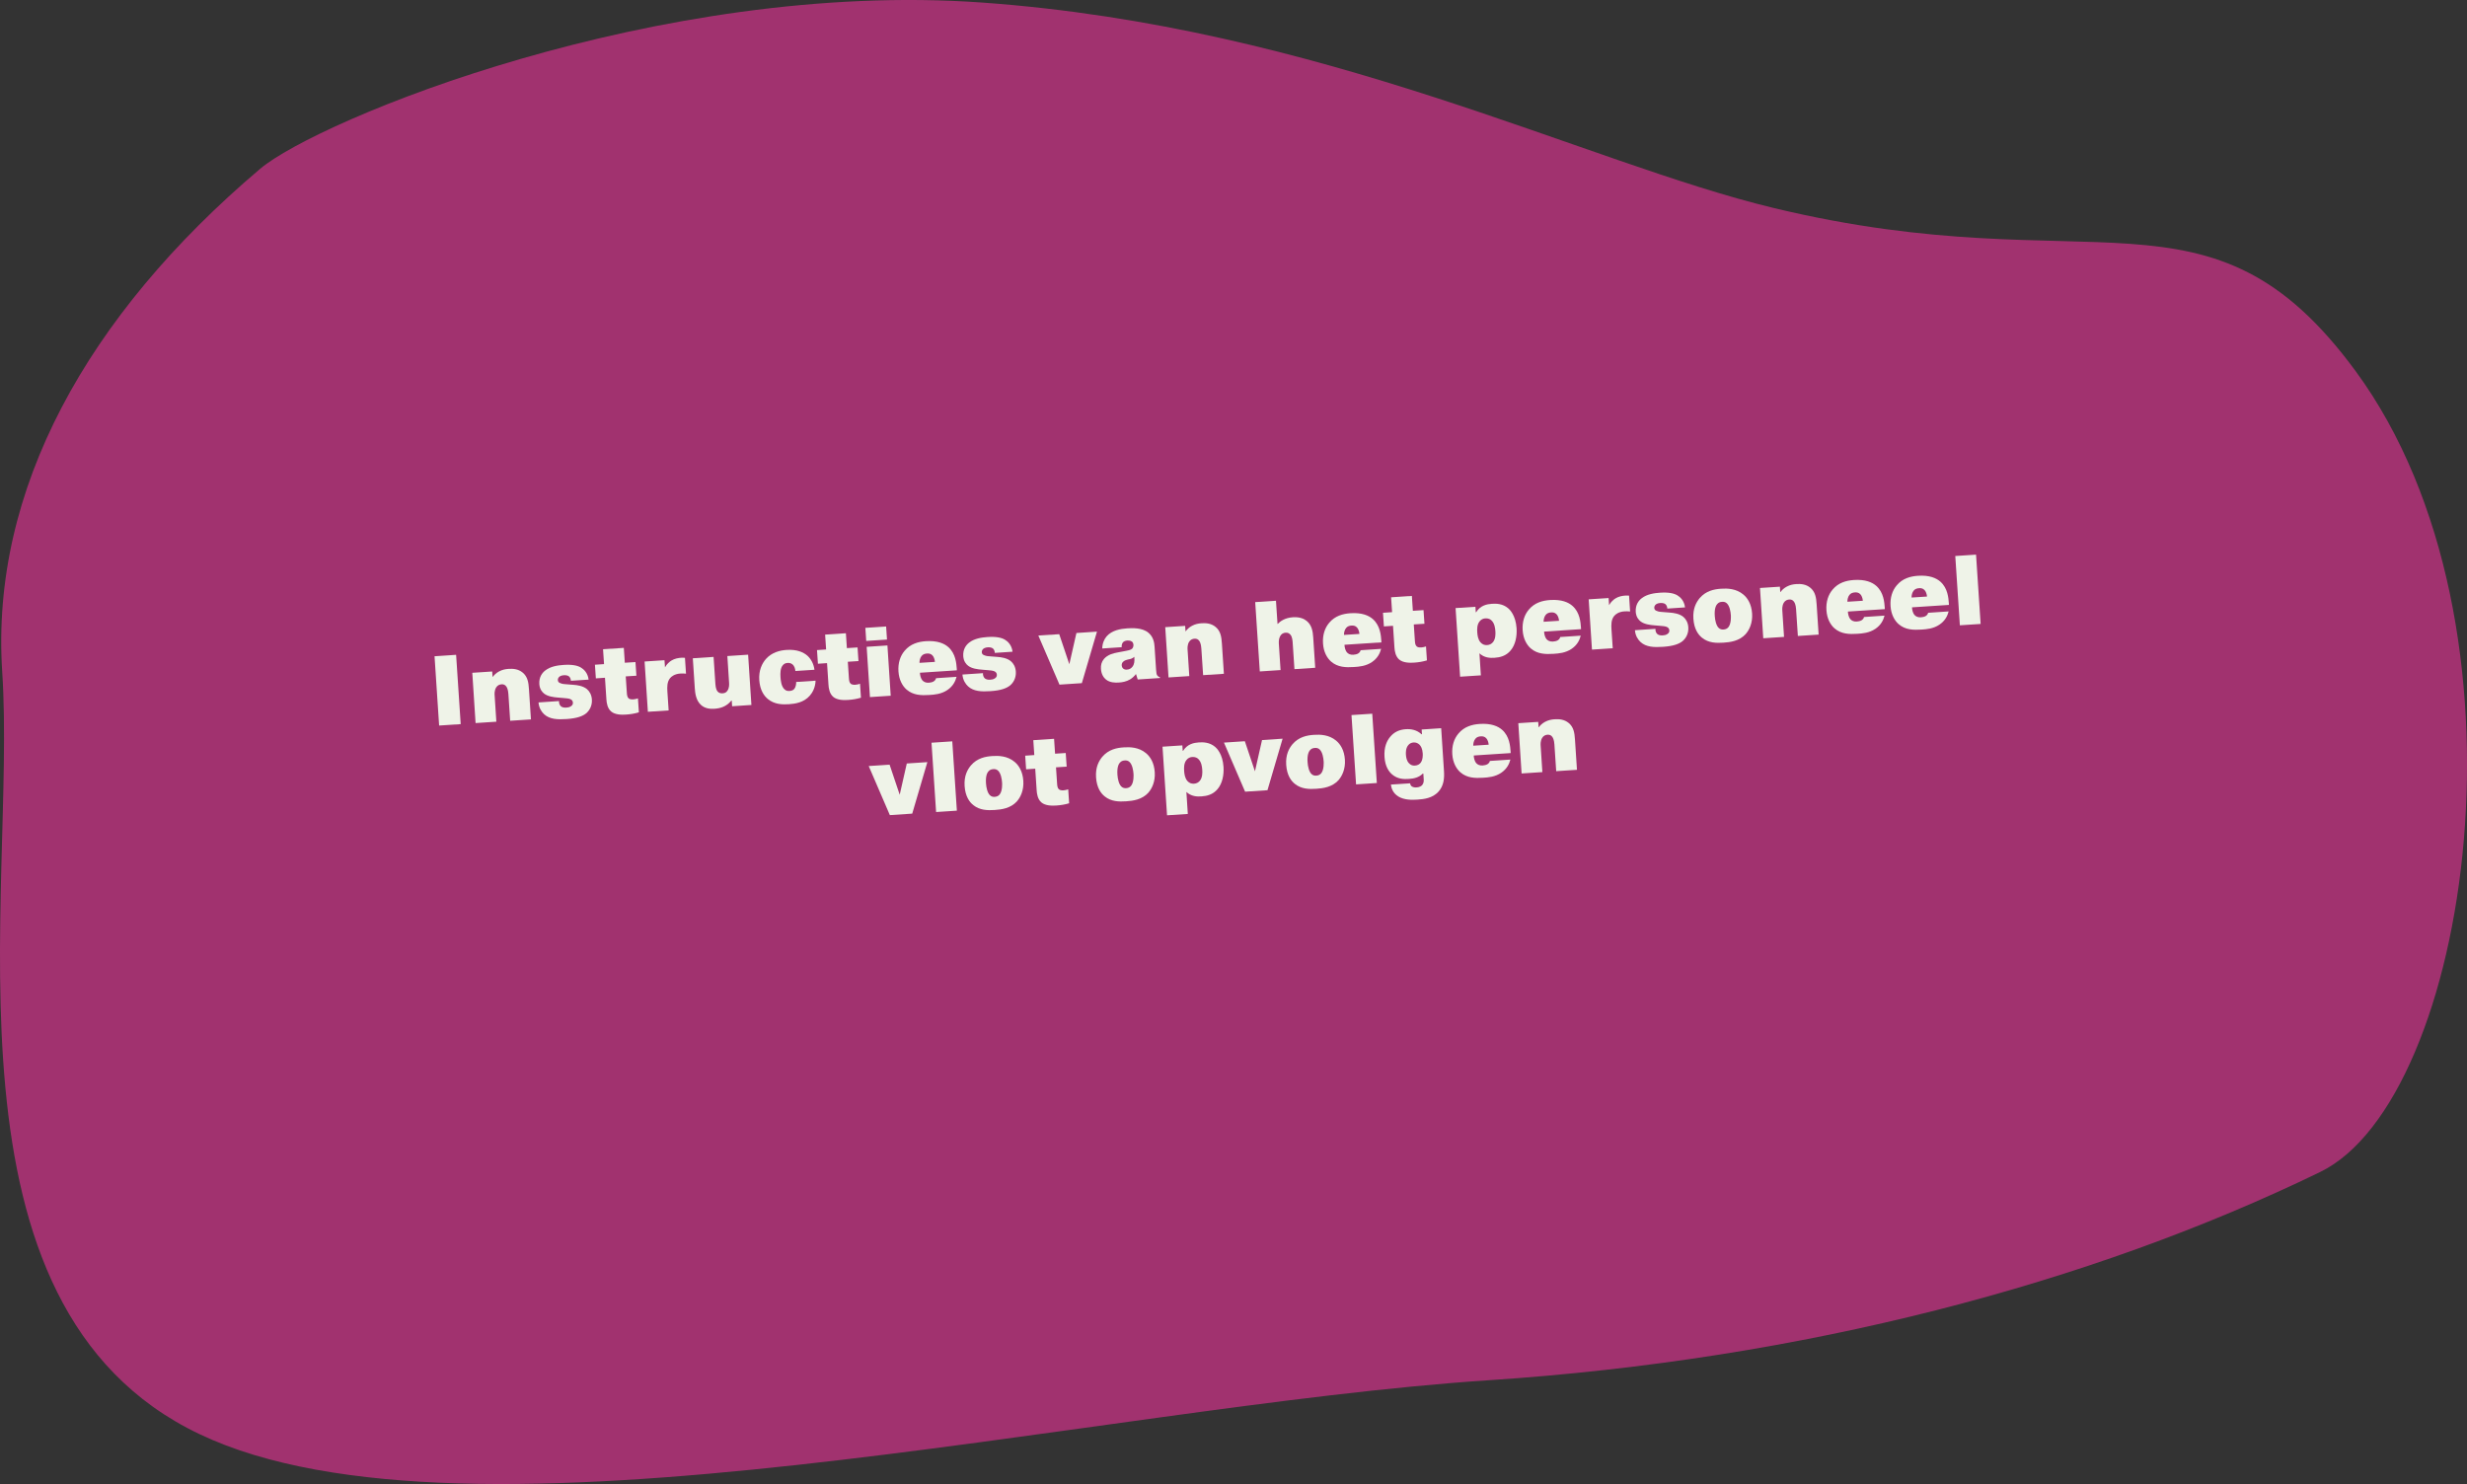 <?xml version="1.0" encoding="UTF-8"?>
<svg id="Layer_2" data-name="Layer 2" xmlns="http://www.w3.org/2000/svg" viewBox="0 0 397.92 239.39">
  <rect x="0" y="0" width="397.92" height="239.39" fill="#333333" stroke="none"/>
  <defs>
    <style>
      .cls-1 {
        fill: #d13389;
        opacity: .7;
      }

      .cls-1, .cls-2 {
        stroke-width: 0px;
      }

      .cls-2 {
        fill: #eff3e8;
      }
    </style>
  </defs>
  <g id="Layer_1-2" data-name="Layer 1">
    <g>
      <path class="cls-1" d="M374.23,189.06c-37.1,18.02-83.4,30.25-134.11,33.59-63.85,4.21-164.56,29.36-207.95,8.69C-11.22,210.66,2.71,144.15.36,108.39c-1.93-29.32,13.68-57.5,41.58-81.14C51.26,19.35,106.23-3.32,158.39.41c54.97,3.94,97.26,25.82,127.73,33.15,51.69,12.44,70.26-5.8,93.83,26.3,30.11,41.01,18.36,117.51-5.72,129.2Z"/>
      <g>
        <path class="cls-2" d="M73.57,105.63l.74,11.18-3.48.23-.74-11.18,3.48-.23Z"/>
        <path class="cls-2" d="M79.43,109.18h.06c.24-.33.55-.62.99-.86.53-.29,1.05-.39,1.54-.42.72-.05,1.57,0,2.29.6.78.65.94,1.54,1.01,2.68l.32,4.87-3.35.22-.29-4.34c-.05-.75-.25-1.06-.33-1.18-.19-.28-.46-.39-.79-.36-.29.02-.63.14-.86.52-.29.47-.25,1.11-.24,1.2l.28,4.31-3.35.22-.53-8.11,3.21-.21.06.86Z"/>
        <path class="cls-2" d="M90.17,113.08c-.03.29.07.65.3.85.17.15.47.24.83.22.29-.02.54-.05.8-.23.18-.12.33-.29.31-.58-.02-.27-.16-.46-.44-.57-.28-.11-.63-.13-1.09-.17l-.84-.07c-.77-.06-1.68-.18-2.27-.64-.32-.25-.72-.71-.78-1.54-.07-1.13.47-1.83.98-2.21.84-.65,2.02-.82,2.94-.88,1.37-.09,2.24.09,2.8.43.42.25,1.1.83,1.23,1.94l-2.86.19c0-.22-.1-.54-.29-.7-.2-.18-.58-.22-.85-.2-.43.03-.65.19-.71.24-.17.14-.27.35-.25.56.02.3.2.4.38.47.38.17.68.16,1.02.19l1.13.09c.56.04,1.52.16,2.16.69.39.33.75.88.8,1.68.07,1.05-.43,1.82-.94,2.24-.52.42-1.42.8-3.15.91-1.47.1-2.72.04-3.61-.77-.39-.36-.84-.99-.91-1.91l3.27-.22Z"/>
        <path class="cls-2" d="M95.96,107.23l1.47-.1-.16-2.4,3.35-.22.16,2.4,1.72-.11.15,2.2-1.72.11.18,2.68c.02.24.04.64.28.86.12.1.33.2.77.17.24-.02.51-.08.74-.16l.15,2.25c-.71.21-1.34.31-2.05.36s-1.79.05-2.44-.51c-.58-.51-.72-1.38-.75-1.95l-.23-3.48-1.47.1-.15-2.2Z"/>
        <path class="cls-2" d="M110.63,108.67c-.28-.03-.63-.04-.88-.02-.97.06-1.46.5-1.65.72-.52.61-.5,1.46-.45,2.23l.2,3-3.35.22-.53-8.11,3.21-.21.08,1.15c.32-.57.73-.9,1.03-1.09.52-.32,1.11-.43,1.64-.46.19-.01.35,0,.55.01l.17,2.57Z"/>
        <path class="cls-2" d="M118.04,113.02h-.08c-.82,1.01-1.84,1.25-2.69,1.31-.69.05-1.51-.01-2.17-.58-.88-.76-.98-2.04-1.03-2.71l-.32-4.85,3.35-.22.29,4.36c.05.72.21,1.04.35,1.21.23.27.53.32.82.3.37-.02.6-.15.79-.45.28-.42.27-.95.25-1.25l-.28-4.31,3.35-.22.53,8.11-3.11.21-.06-.89Z"/>
        <path class="cls-2" d="M131.55,109.82c-.04,1.06-.47,1.88-.93,2.4-.98,1.12-2.35,1.31-3.39,1.38s-2.34.03-3.39-.85c-.59-.49-1.26-1.42-1.37-3.01s.43-2.71,1.09-3.46c.94-1.04,2.22-1.37,3.32-1.44,1.71-.11,2.74.4,3.35.93.53.48,1.01,1.25,1.14,2.27l-3.08.2c-.02-.32-.13-.78-.46-1.06-.22-.19-.5-.26-.79-.24-.34.02-.58.13-.79.39-.39.47-.4,1.26-.36,1.9.03.45.11,1.47.63,1.95.26.26.53.3.84.28.24-.02.53-.07.75-.32.24-.29.33-.79.31-1.13l3.13-.21Z"/>
        <path class="cls-2" d="M131.78,104.87l1.47-.1-.16-2.4,3.35-.22.16,2.4,1.72-.11.15,2.2-1.72.11.18,2.68c.02.24.04.64.28.86.12.1.33.2.77.17.24-.02.51-.08.74-.16l.15,2.25c-.71.21-1.34.31-2.05.36s-1.79.05-2.44-.51c-.58-.51-.72-1.38-.75-1.95l-.23-3.48-1.47.1-.15-2.2Z"/>
        <path class="cls-2" d="M139.58,101.28l3.35-.22.14,2.11-3.35.22-.14-2.11ZM143.14,104.12l.53,8.11-3.35.22-.53-8.11,3.35-.22Z"/>
        <path class="cls-2" d="M154.29,109.18c-.18.7-.56,1.51-1.48,2.13-.98.66-2.07.75-2.92.8-1.26.08-2.59.06-3.67-.88-.66-.58-1.21-1.56-1.3-2.91s.28-2.51,1-3.35c.92-1.1,2.18-1.46,3.43-1.54,1.85-.12,2.96.37,3.62.96,1.18,1.06,1.29,2.59,1.36,3.55v.19s-5.95.39-5.95.39c.01.43.16.94.38,1.21.23.26.56.43,1.05.4.24-.02.57-.07.79-.21.25-.16.35-.36.38-.52l3.29-.22ZM150.8,106.76c-.02-.35-.18-.84-.42-1.06-.26-.26-.58-.3-.85-.28-.34.02-.67.12-.89.41-.24.29-.34.76-.33,1.1l2.49-.16Z"/>
        <path class="cls-2" d="M158.55,108.58c-.03.29.07.65.3.85.17.15.47.24.83.22.29-.02.54-.05.8-.23.18-.12.33-.29.31-.58-.02-.27-.16-.46-.44-.57-.28-.11-.63-.13-1.09-.17l-.84-.07c-.77-.06-1.68-.18-2.27-.64-.32-.25-.72-.71-.78-1.54-.07-1.13.47-1.83.98-2.21.84-.65,2.02-.82,2.94-.88,1.37-.09,2.24.09,2.8.43.42.25,1.1.83,1.23,1.94l-2.86.19c0-.22-.1-.54-.29-.7-.2-.18-.58-.22-.85-.2-.43.03-.65.19-.71.24-.17.14-.27.35-.25.56.02.3.2.4.38.47.38.17.68.16,1.02.19l1.13.09c.56.04,1.52.16,2.16.69.39.33.75.88.8,1.68.07,1.05-.43,1.82-.94,2.24-.52.42-1.42.8-3.15.91-1.47.1-2.72.04-3.61-.77-.39-.36-.84-.99-.91-1.91l3.27-.22Z"/>
        <path class="cls-2" d="M173.63,102.11l3.31-.22-2.44,8.31-3.61.24-3.41-7.92,3.37-.22,1.63,4.85,1.14-5.03Z"/>
        <path class="cls-2" d="M177.79,104.61c.01-.79.29-1.46.69-1.94.85-1,2.28-1.24,3.35-1.31.78-.05,2.43-.13,3.42.72.8.67.94,1.61.98,2.26l.24,3.66c.04.57.08.78.17.92.09.15.28.29.47.34v.11s-3.6.24-3.6.24l-.27-.86h-.03c-.24.32-.57.63-.94.85-.57.34-1.24.47-1.8.5-.64.04-1.46.02-2.09-.49-.34-.28-.74-.8-.8-1.71-.04-.61.09-1.14.5-1.62.6-.68,1.48-.9,2.13-1.02l.95-.18c.9-.17,1.25-.23,1.46-.45.1-.12.22-.32.2-.62-.02-.27-.14-.44-.24-.51-.24-.19-.62-.18-.72-.18-.37.02-.6.15-.73.3-.15.17-.24.48-.2.78l-3.15.21ZM182.96,105.96c-.33.28-.6.35-.94.41-.27.07-.68.14-.93.45-.13.17-.17.33-.16.52.02.24.12.41.24.51.19.16.4.18.57.17.37-.02.65-.14.89-.43.37-.44.37-1,.34-1.43v-.21Z"/>
        <path class="cls-2" d="M191.2,101.82h.06c.24-.33.55-.62.99-.86.53-.29,1.05-.39,1.54-.42.72-.05,1.57,0,2.29.6.78.65.94,1.54,1.01,2.68l.32,4.87-3.35.22-.29-4.34c-.05-.75-.25-1.06-.33-1.18-.19-.28-.46-.39-.79-.36-.29.02-.63.14-.86.52-.29.47-.25,1.11-.24,1.2l.28,4.31-3.35.22-.53-8.11,3.21-.21.06.86Z"/>
        <path class="cls-2" d="M206.07,100.66c.42-.43,1.18-1.01,2.49-1.09,1.09-.07,1.8.25,2.22.61.8.65.98,1.65,1.04,2.67l.32,4.87-3.35.22-.29-4.34c-.02-.26-.07-.85-.33-1.18-.18-.23-.43-.39-.81-.36s-.65.19-.85.52c-.19.32-.27.77-.24,1.2l.28,4.31-3.35.22-.74-11.18,3.35-.22.25,3.75Z"/>
        <path class="cls-2" d="M222.77,104.67c-.18.7-.56,1.51-1.48,2.13-.98.66-2.07.75-2.92.8-1.26.08-2.59.06-3.67-.88-.66-.58-1.21-1.56-1.3-2.91s.28-2.51,1-3.35c.92-1.1,2.18-1.46,3.43-1.54,1.85-.12,2.96.37,3.62.96,1.18,1.06,1.29,2.59,1.36,3.55v.19s-5.95.39-5.95.39c.01.43.16.94.38,1.21.23.26.56.43,1.05.4.24-.02.57-.07.79-.21.25-.16.35-.36.38-.52l3.29-.22ZM219.27,102.25c-.02-.35-.18-.84-.42-1.06-.26-.26-.58-.3-.85-.28-.34.02-.67.12-.89.41-.24.29-.34.76-.33,1.1l2.49-.16Z"/>
        <path class="cls-2" d="M223.07,98.85l1.47-.1-.16-2.4,3.35-.22.16,2.4,1.72-.11.15,2.2-1.72.11.18,2.68c.02.24.04.64.28.86.12.1.33.2.77.17.24-.02.51-.08.74-.16l.15,2.25c-.71.21-1.34.31-2.05.36s-1.79.05-2.44-.51c-.58-.51-.72-1.38-.75-1.95l-.23-3.48-1.47.1-.15-2.2Z"/>
        <path class="cls-2" d="M237.98,97.87l.06.89h.06c.68-1.11,1.76-1.31,2.54-1.36.69-.05,1.73-.03,2.61.71.27.22,1.23,1.14,1.37,3.25.08,1.28-.18,2.66-.97,3.58-.74.88-1.69,1.11-2.6,1.17-.72.05-1.65,0-2.42-.72l.23,3.55-3.35.22-.73-11.07,3.19-.21ZM238.8,103.62c.31.35.69.47,1.07.44.43-.03.72-.21.95-.48.43-.54.41-1.33.38-1.76-.03-.48-.13-1.26-.61-1.72-.19-.2-.52-.38-1-.35-.34.02-.68.16-.93.48-.42.51-.42,1.23-.38,1.79.03.45.11,1.13.52,1.6Z"/>
        <path class="cls-2" d="M254.97,102.54c-.18.7-.56,1.51-1.48,2.13-.98.66-2.07.75-2.92.8-1.26.08-2.59.06-3.67-.88-.66-.58-1.21-1.56-1.3-2.91s.28-2.51,1-3.35c.92-1.1,2.18-1.46,3.43-1.54,1.85-.12,2.96.37,3.62.96,1.18,1.06,1.29,2.59,1.36,3.55v.19s-5.95.39-5.95.39c.01.43.16.94.38,1.21.23.26.56.43,1.05.4.24-.02.57-.07.79-.21.25-.16.35-.36.38-.52l3.29-.22ZM251.47,100.13c-.02-.35-.18-.84-.42-1.06-.26-.26-.58-.3-.85-.28-.34.02-.67.12-.89.41-.24.29-.34.76-.33,1.1l2.49-.16Z"/>
        <path class="cls-2" d="M262.91,98.64c-.28-.03-.63-.04-.88-.02-.97.06-1.46.5-1.65.72-.52.61-.5,1.46-.45,2.23l.2,3-3.35.22-.53-8.11,3.21-.21.08,1.15c.32-.57.73-.9,1.03-1.09.52-.32,1.11-.43,1.64-.46.19-.01.35,0,.55.01l.17,2.57Z"/>
        <path class="cls-2" d="M267.02,101.43c-.03.29.07.65.3.85.17.15.47.24.83.22.29-.02.54-.05.8-.23.18-.12.33-.29.31-.58-.02-.27-.16-.46-.44-.57-.28-.11-.63-.13-1.09-.17l-.84-.07c-.77-.06-1.68-.18-2.27-.64-.32-.25-.72-.71-.78-1.54-.07-1.13.47-1.83.98-2.21.84-.65,2.02-.82,2.94-.88,1.37-.09,2.24.09,2.8.43.42.25,1.1.83,1.23,1.94l-2.86.19c0-.22-.1-.54-.29-.7-.2-.18-.58-.22-.85-.2-.43.03-.65.19-.71.24-.17.14-.27.35-.25.56.02.3.2.4.38.47.38.17.68.16,1.02.19l1.13.09c.56.04,1.52.16,2.16.69.39.33.75.88.8,1.68.07,1.05-.43,1.82-.94,2.24-.52.42-1.42.8-3.15.91-1.47.1-2.72.04-3.61-.77-.39-.36-.84-.99-.91-1.91l3.27-.22Z"/>
        <path class="cls-2" d="M281.6,102.26c-1.05,1.16-2.53,1.34-3.6,1.41-1.15.08-2.42.05-3.45-.78-.63-.49-1.3-1.42-1.41-3.08s.47-2.66,1-3.31c1.03-1.21,2.37-1.46,3.48-1.53.99-.07,2.42-.03,3.57.93.7.58,1.32,1.55,1.42,3.08s-.47,2.66-1.02,3.28ZM276.97,97.45c-.18.22-.47.72-.38,1.95.04.67.24,1.52.62,1.88.24.24.52.29.79.27.3-.02.57-.12.78-.37.49-.59.41-1.81.4-1.95-.04-.56-.18-1.46-.64-1.9-.24-.22-.48-.27-.77-.25-.34.02-.59.12-.79.37Z"/>
        <path class="cls-2" d="M287.13,95.5h.06c.24-.33.55-.62.99-.86.53-.29,1.05-.39,1.54-.42.72-.05,1.57,0,2.29.6.78.65.94,1.54,1.01,2.68l.32,4.87-3.35.22-.29-4.34c-.05-.75-.25-1.06-.33-1.18-.19-.28-.46-.39-.79-.36-.29.02-.63.14-.86.52-.29.47-.25,1.11-.24,1.2l.28,4.31-3.35.22-.53-8.11,3.21-.21.06.86Z"/>
        <path class="cls-2" d="M303.97,99.31c-.18.7-.56,1.51-1.48,2.13-.98.66-2.07.75-2.92.8-1.26.08-2.59.06-3.67-.88-.66-.58-1.21-1.56-1.3-2.91s.28-2.51,1-3.35c.92-1.1,2.18-1.46,3.43-1.54,1.85-.12,2.96.37,3.62.96,1.18,1.06,1.29,2.59,1.36,3.55v.19s-5.95.39-5.95.39c.01.43.16.94.38,1.21.23.26.56.43,1.05.4.24-.02.57-.07.79-.21.25-.16.35-.36.38-.52l3.29-.22ZM300.47,96.9c-.02-.35-.18-.84-.42-1.06-.26-.26-.58-.3-.85-.28-.34.02-.67.12-.89.41-.24.29-.34.76-.33,1.1l2.49-.16Z"/>
        <path class="cls-2" d="M314.31,98.63c-.18.7-.56,1.51-1.48,2.13-.98.66-2.07.75-2.92.8-1.26.08-2.59.06-3.67-.88-.66-.58-1.21-1.56-1.3-2.91s.28-2.51,1-3.35c.92-1.1,2.18-1.46,3.43-1.54,1.85-.12,2.96.37,3.62.96,1.18,1.06,1.29,2.59,1.36,3.55v.19s-5.95.39-5.95.39c.01.43.16.94.38,1.21.23.26.56.43,1.05.4.24-.02.57-.07.79-.21.25-.16.35-.36.38-.52l3.29-.22ZM310.82,96.22c-.02-.35-.18-.84-.42-1.06-.26-.26-.58-.3-.85-.28-.34.02-.67.12-.89.41-.24.29-.34.76-.33,1.1l2.49-.16Z"/>
        <path class="cls-2" d="M318.73,89.47l.74,11.18-3.35.22-.74-11.18,3.35-.22Z"/>
        <path class="cls-2" d="M146.27,123.16l3.31-.22-2.44,8.31-3.61.24-3.41-7.92,3.37-.22,1.63,4.85,1.14-5.03Z"/>
        <path class="cls-2" d="M153.6,119.59l.74,11.18-3.35.22-.74-11.18,3.35-.22Z"/>
        <path class="cls-2" d="M164.05,129.25c-1.05,1.16-2.53,1.34-3.6,1.41-1.15.08-2.42.05-3.45-.78-.63-.49-1.3-1.42-1.41-3.08s.47-2.66,1-3.31c1.03-1.21,2.37-1.46,3.48-1.53.99-.07,2.42-.03,3.57.93.7.58,1.32,1.55,1.42,3.08s-.47,2.66-1.02,3.28ZM159.42,124.44c-.18.22-.47.72-.38,1.95.04.67.24,1.52.62,1.88.24.24.52.29.79.27.3-.02.57-.12.78-.37.49-.59.41-1.81.4-1.95-.04-.56-.18-1.46-.64-1.9-.24-.22-.48-.27-.77-.25-.34.02-.59.12-.79.37Z"/>
        <path class="cls-2" d="M165.36,121.9l1.47-.1-.16-2.4,3.35-.22.16,2.4,1.72-.11.15,2.2-1.72.11.18,2.68c.02.24.04.64.28.86.12.1.33.2.77.17.24-.02.51-.08.74-.16l.15,2.25c-.71.21-1.34.31-2.05.36s-1.79.05-2.44-.51c-.58-.51-.72-1.38-.75-1.95l-.23-3.48-1.47.1-.15-2.2Z"/>
        <path class="cls-2" d="M185.25,127.85c-1.05,1.16-2.53,1.34-3.6,1.41-1.15.08-2.42.05-3.45-.78-.63-.49-1.3-1.42-1.41-3.08s.47-2.66,1-3.31c1.03-1.21,2.37-1.46,3.48-1.53.99-.07,2.42-.03,3.57.93.7.58,1.32,1.55,1.42,3.08s-.47,2.66-1.02,3.28ZM180.62,123.04c-.18.22-.47.72-.38,1.95.04.67.24,1.52.62,1.88.24.24.52.29.79.27.3-.02.57-.12.78-.37.49-.59.41-1.81.4-1.95-.04-.56-.18-1.46-.64-1.9-.24-.22-.48-.27-.77-.25-.34.02-.59.12-.79.37Z"/>
        <path class="cls-2" d="M190.71,120.23l.06.89h.06c.68-1.11,1.76-1.31,2.54-1.36.69-.05,1.73-.03,2.61.71.27.22,1.23,1.14,1.37,3.25.08,1.28-.18,2.66-.97,3.58-.74.88-1.69,1.11-2.6,1.17-.72.05-1.65,0-2.42-.72l.23,3.55-3.35.22-.73-11.07,3.19-.21ZM191.52,125.98c.31.35.69.47,1.07.44.43-.03.72-.21.95-.48.43-.54.41-1.33.38-1.76-.03-.48-.13-1.26-.61-1.72-.19-.2-.52-.38-1-.35-.34.02-.68.16-.93.48-.42.51-.42,1.23-.38,1.79.03.45.11,1.13.52,1.6Z"/>
        <path class="cls-2" d="M203.57,119.38l3.31-.22-2.44,8.31-3.61.24-3.41-7.92,3.37-.22,1.63,4.85,1.14-5.03Z"/>
        <path class="cls-2" d="M215.92,125.83c-1.05,1.16-2.53,1.34-3.6,1.41-1.15.08-2.42.05-3.45-.78-.63-.49-1.3-1.42-1.41-3.08s.47-2.66,1-3.31c1.03-1.21,2.37-1.46,3.48-1.53.99-.07,2.42-.03,3.57.93.7.58,1.32,1.55,1.42,3.08s-.47,2.66-1.02,3.28ZM211.29,121.02c-.18.22-.47.72-.38,1.95.04.67.24,1.52.62,1.88.24.24.52.29.79.27.3-.02.57-.12.78-.37.49-.59.41-1.81.4-1.95-.04-.56-.18-1.46-.64-1.9-.24-.22-.48-.27-.77-.25-.34.02-.59.12-.79.37Z"/>
        <path class="cls-2" d="M221.34,115.13l.74,11.18-3.35.22-.74-11.18,3.35-.22Z"/>
        <path class="cls-2" d="M227.45,126.36c.02.3.21.47.31.52.18.12.48.16.75.14.46-.03.72-.21.87-.36.27-.31.28-.68.26-.98l-.06-.89h-.08c-.66.64-1.41.8-2.24.86s-1.84.03-2.71-.72c-.53-.45-1.13-1.29-1.23-2.81-.11-1.63.4-2.64.89-3.23.65-.81,1.51-1.19,2.53-1.26.85-.06,1.8.11,2.54.81h.08s-.05-.76-.05-.76l3.15-.21.45,6.9c.07,1.13,0,2.36-.9,3.35-.96,1.04-2.31,1.2-3.41,1.27-.89.06-2.11.06-3.02-.49-.97-.58-1.17-1.45-1.23-1.94l3.1-.2ZM227.25,123.1c.26.3.59.43.97.4.46-.03.75-.23.93-.46.37-.49.35-1.27.33-1.51-.05-.78-.3-1.2-.56-1.44-.24-.21-.55-.35-.92-.32-.34.02-.65.17-.85.43-.42.48-.4,1.25-.38,1.53.03.43.11.97.48,1.38Z"/>
        <path class="cls-2" d="M243.62,122.53c-.18.7-.56,1.51-1.48,2.13-.98.66-2.07.75-2.92.8-1.26.08-2.59.06-3.67-.88-.66-.58-1.21-1.56-1.3-2.91s.28-2.51,1-3.35c.92-1.1,2.18-1.46,3.43-1.54,1.85-.12,2.96.37,3.62.96,1.18,1.06,1.29,2.59,1.36,3.55v.19s-5.95.39-5.95.39c.01.43.16.94.38,1.21.23.26.56.43,1.05.4.24-.02.57-.07.79-.21.25-.16.35-.36.38-.52l3.29-.22ZM240.12,120.12c-.02-.35-.18-.84-.42-1.06-.26-.26-.58-.3-.85-.28-.34.02-.67.12-.89.41-.24.29-.34.76-.33,1.1l2.49-.16Z"/>
        <path class="cls-2" d="M248.15,117.31h.06c.24-.33.55-.62.99-.86.53-.29,1.05-.39,1.54-.42.72-.05,1.57,0,2.29.6.78.65.94,1.54,1.01,2.68l.32,4.87-3.35.22-.29-4.34c-.05-.75-.25-1.06-.33-1.18-.19-.28-.46-.39-.79-.36-.29.02-.63.14-.86.52-.29.47-.25,1.11-.24,1.2l.28,4.31-3.35.22-.53-8.11,3.21-.21.06.86Z"/>
      </g>
    </g>
  </g>
</svg>